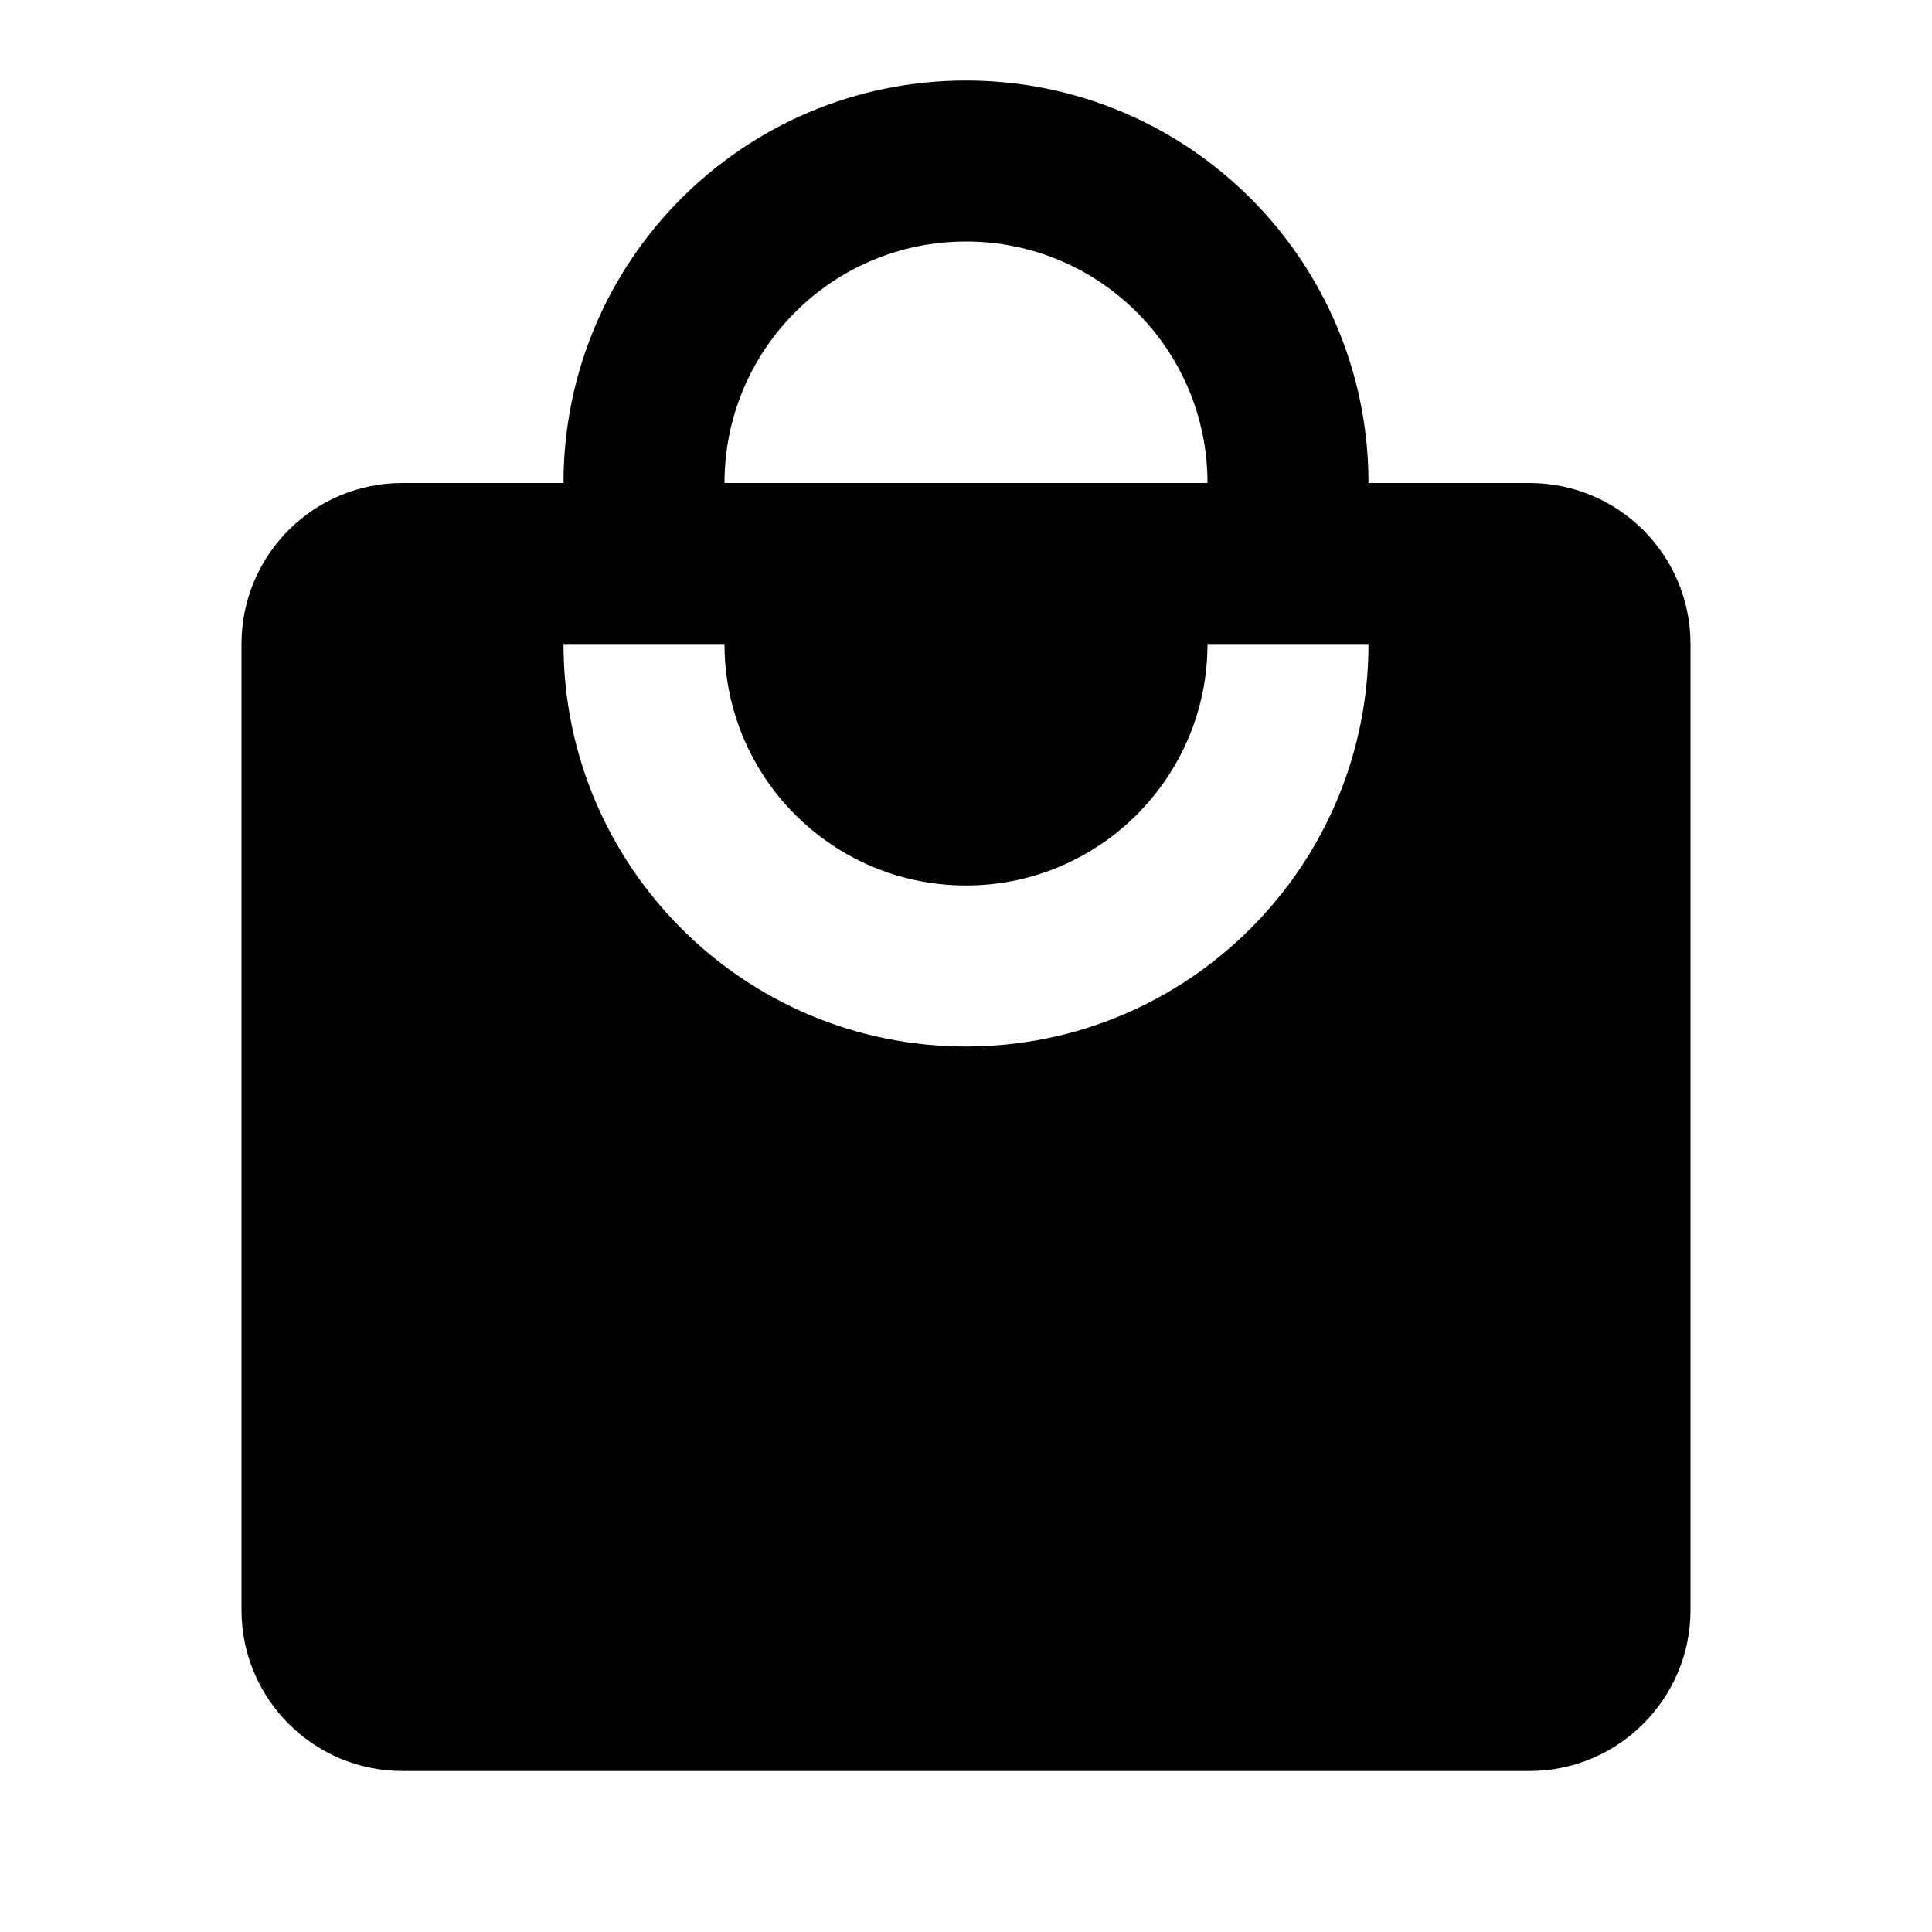 <svg xmlns="http://www.w3.org/2000/svg" xmlns:xlink="http://www.w3.org/1999/xlink" version="1.1" width="24" height="24" viewBox="0 0 24.00 24.00"><path d="M12 13C9.238 13 7 10.759 7 8L9 8C9 9.655 10.342 11 12 11C13.656 11 15 9.655 15 8L17 8C17 10.759 14.76 13 12 13ZM12 3C13.656 3 15 4.341 15 6L9 6C9 4.341 10.342 3 12 3ZM19 6L17 6C17 3.237 14.76 1 12 1C9.238 1 7 3.237 7 6L5 6C3.894 6 3 6.893 3 8L3 20C3 21.103 3.894 22 5 22L19 22C20.103 22 21 21.103 21 20L21 8C21 6.893 20.103 6 19 6Z" /></svg>